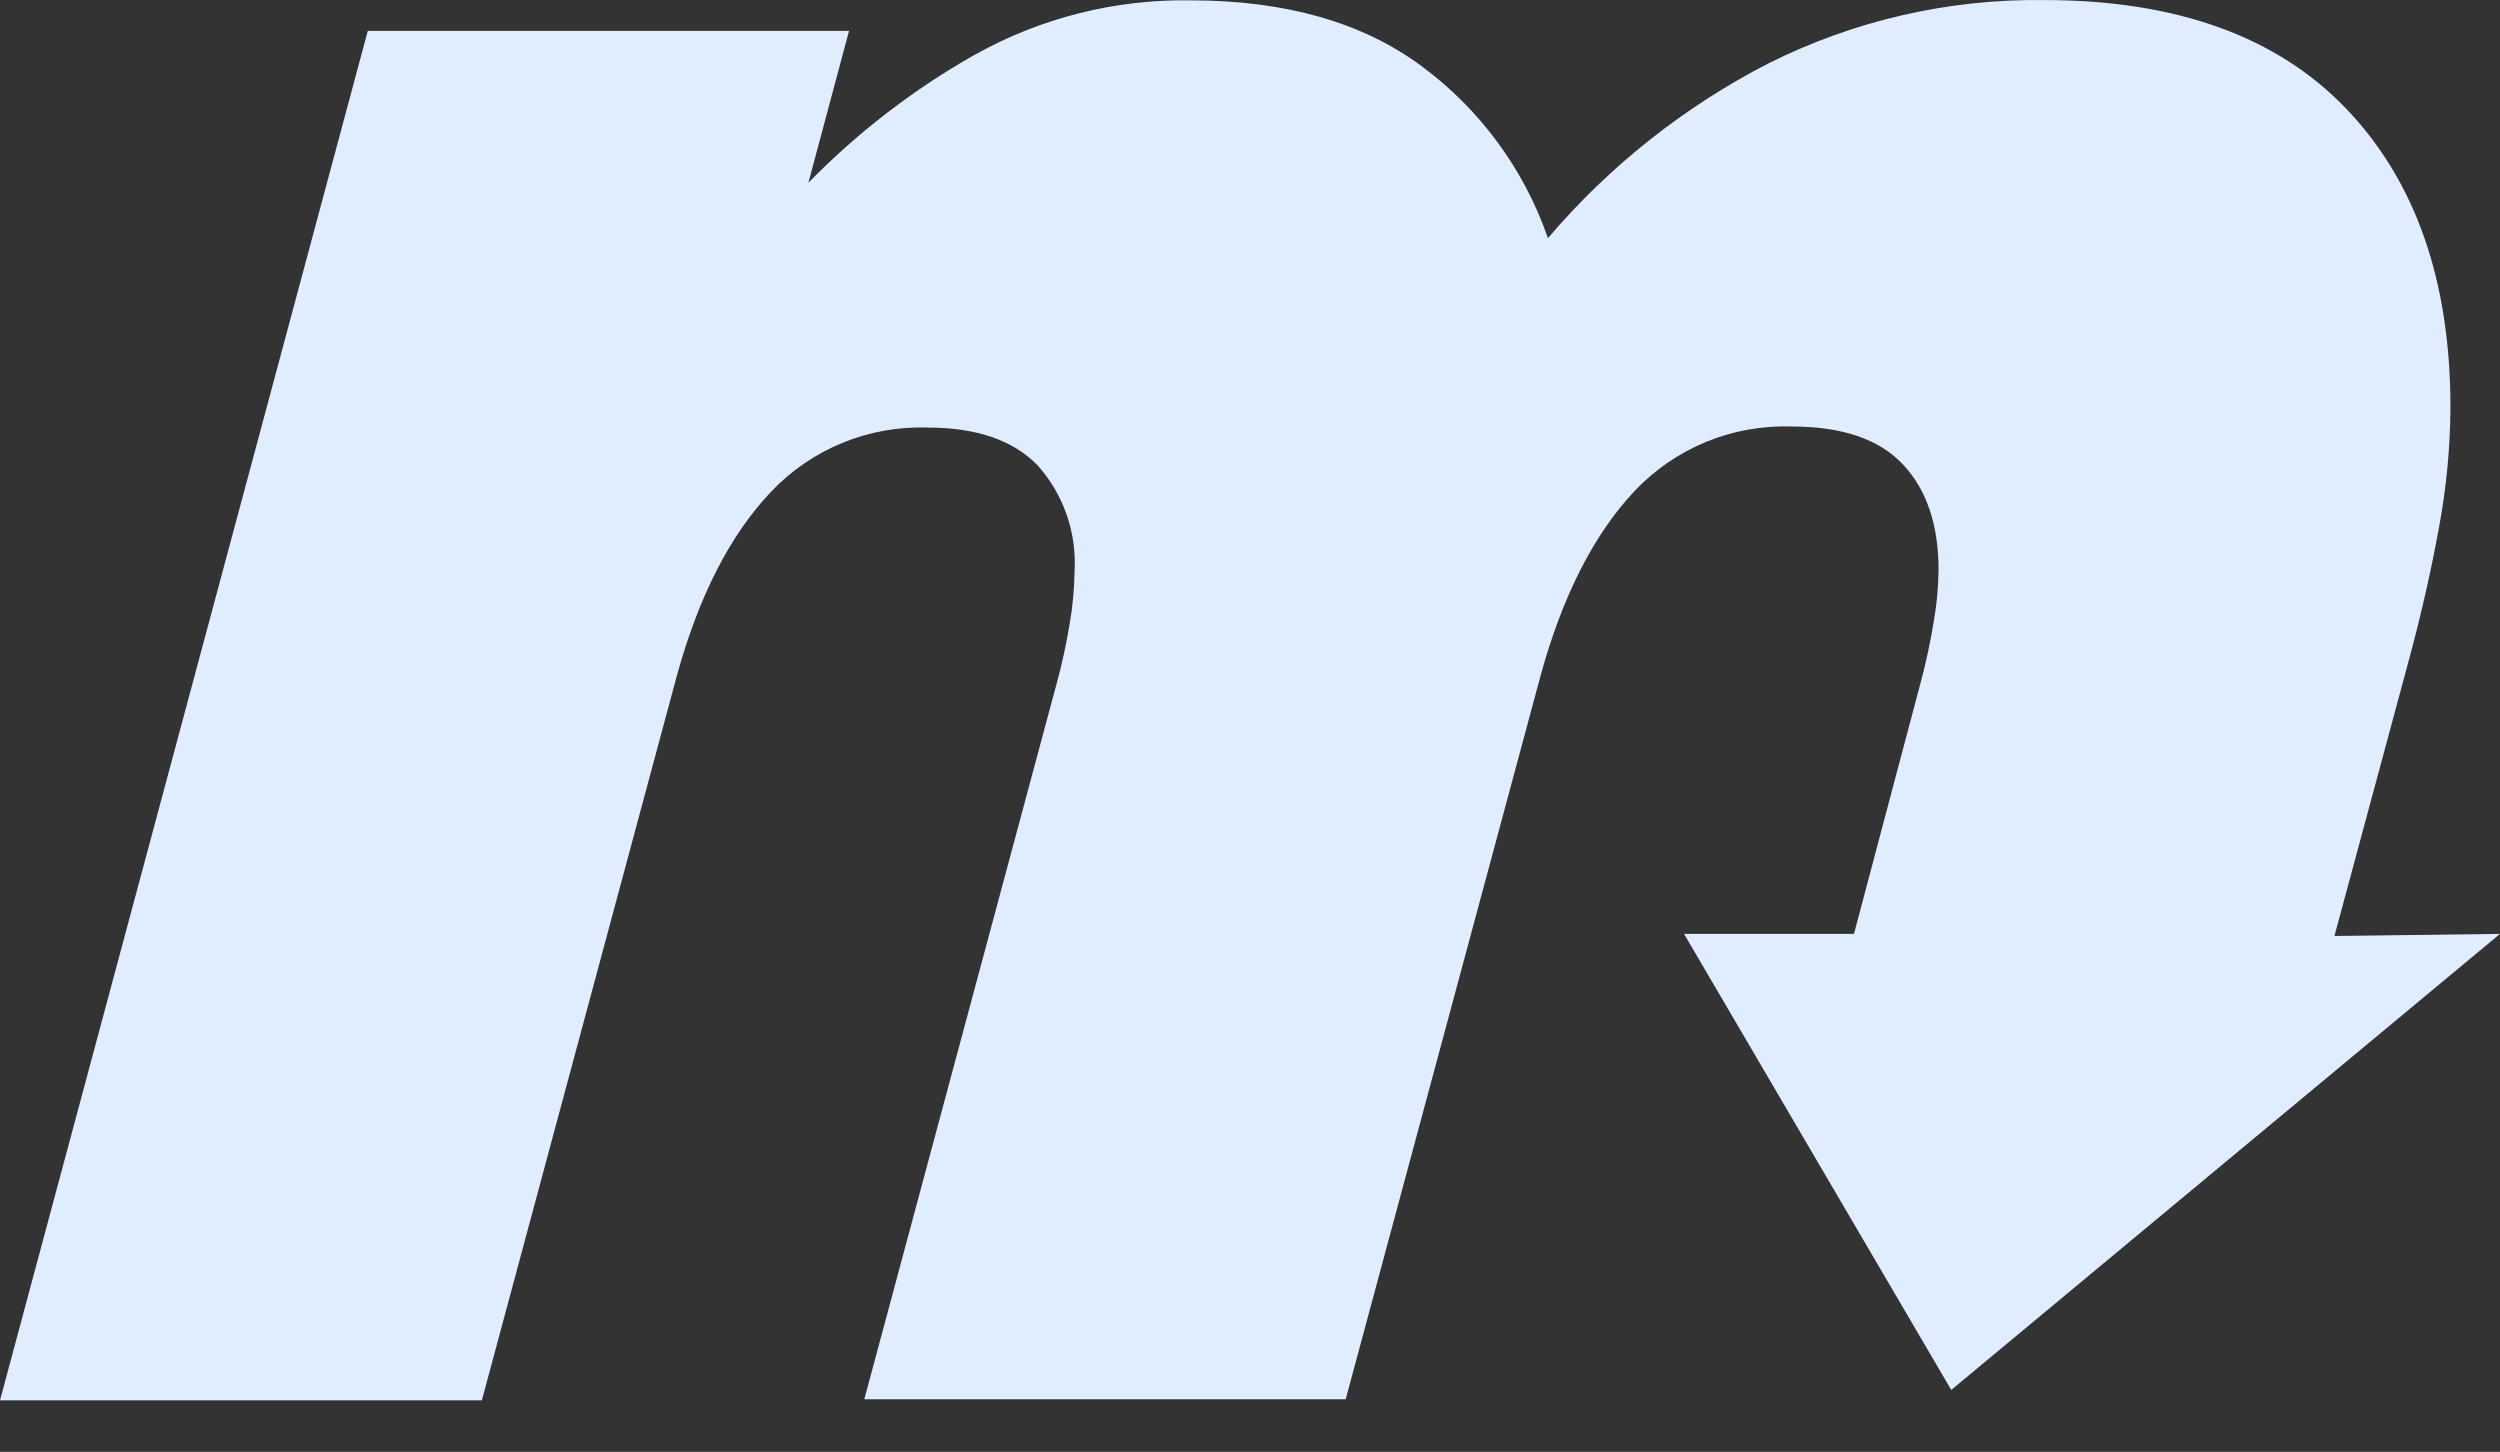 <?xml version="1.0" encoding="UTF-8"?>
<svg width="291px" height="169px" viewBox="0 0 291 169" version="1.1" xmlns="http://www.w3.org/2000/svg" xmlns:xlink="http://www.w3.org/1999/xlink">
    <rect x="0" y="0" width="291" height="169" fill="#333333" stroke="none"/>
    <!-- Generator: Sketch 52.6 (67491) - http://www.bohemiancoding.com/sketch -->
    <title>Mover M white</title>
    <desc>Created with Sketch.</desc>
    <g id="Designguide---colors---fonts---forms" stroke="none" stroke-width="1" fill="none" fill-rule="evenodd">
        <g id="Mover-M-white" fill="#e0edff">
            <g id="Mover---logo---black">
                <path d="M271.73,108.95 L280.521,76.355 C281.893,71.247 283.024,66.233 283.914,61.313 C284.762,56.746 285.203,52.112 285.233,47.467 C285.233,32.73 281.201,21.139 273.137,12.693 C265.072,4.247 253.351,0.018 237.973,0.006 C226.822,-0.143 215.8,2.388 205.833,7.386 C196.036,12.425 187.321,19.331 180.181,27.717 C177.414,19.716 172.29,12.739 165.482,7.703 C158.602,2.607 149.658,0.053 138.652,0.041 C129.834,-0.111 121.134,2.078 113.439,6.385 C106.324,10.412 99.813,15.422 94.099,21.268 L98.829,3.591 L42.812,3.591 L0,163 L56.087,163 L78.785,78.657 C81.329,69.414 84.968,62.292 89.703,57.29 C94.433,52.271 101.095,49.531 107.989,49.769 C113.685,49.769 117.958,51.245 120.806,54.197 C123.803,57.57 125.339,61.993 125.078,66.497 C125.051,68.571 124.857,70.639 124.498,72.682 C124.094,75.037 123.619,77.304 123.021,79.465 L100.604,162.877 L156.638,162.877 L179.354,78.534 C181.909,69.291 185.543,62.169 190.255,57.167 C194.986,52.15 201.647,49.41 208.54,49.646 C214.448,49.646 218.755,51.122 221.516,54.074 C224.276,57.026 225.648,61.103 225.648,66.374 C225.622,68.449 225.422,70.518 225.05,72.559 C224.663,74.914 224.171,77.181 223.591,79.342 L215.802,108.704 L196.022,108.704 L227.125,161.788 L291,108.704 L271.73,108.95 Z" id="Path"></path>
            </g>
        </g>
    </g>
</svg>
